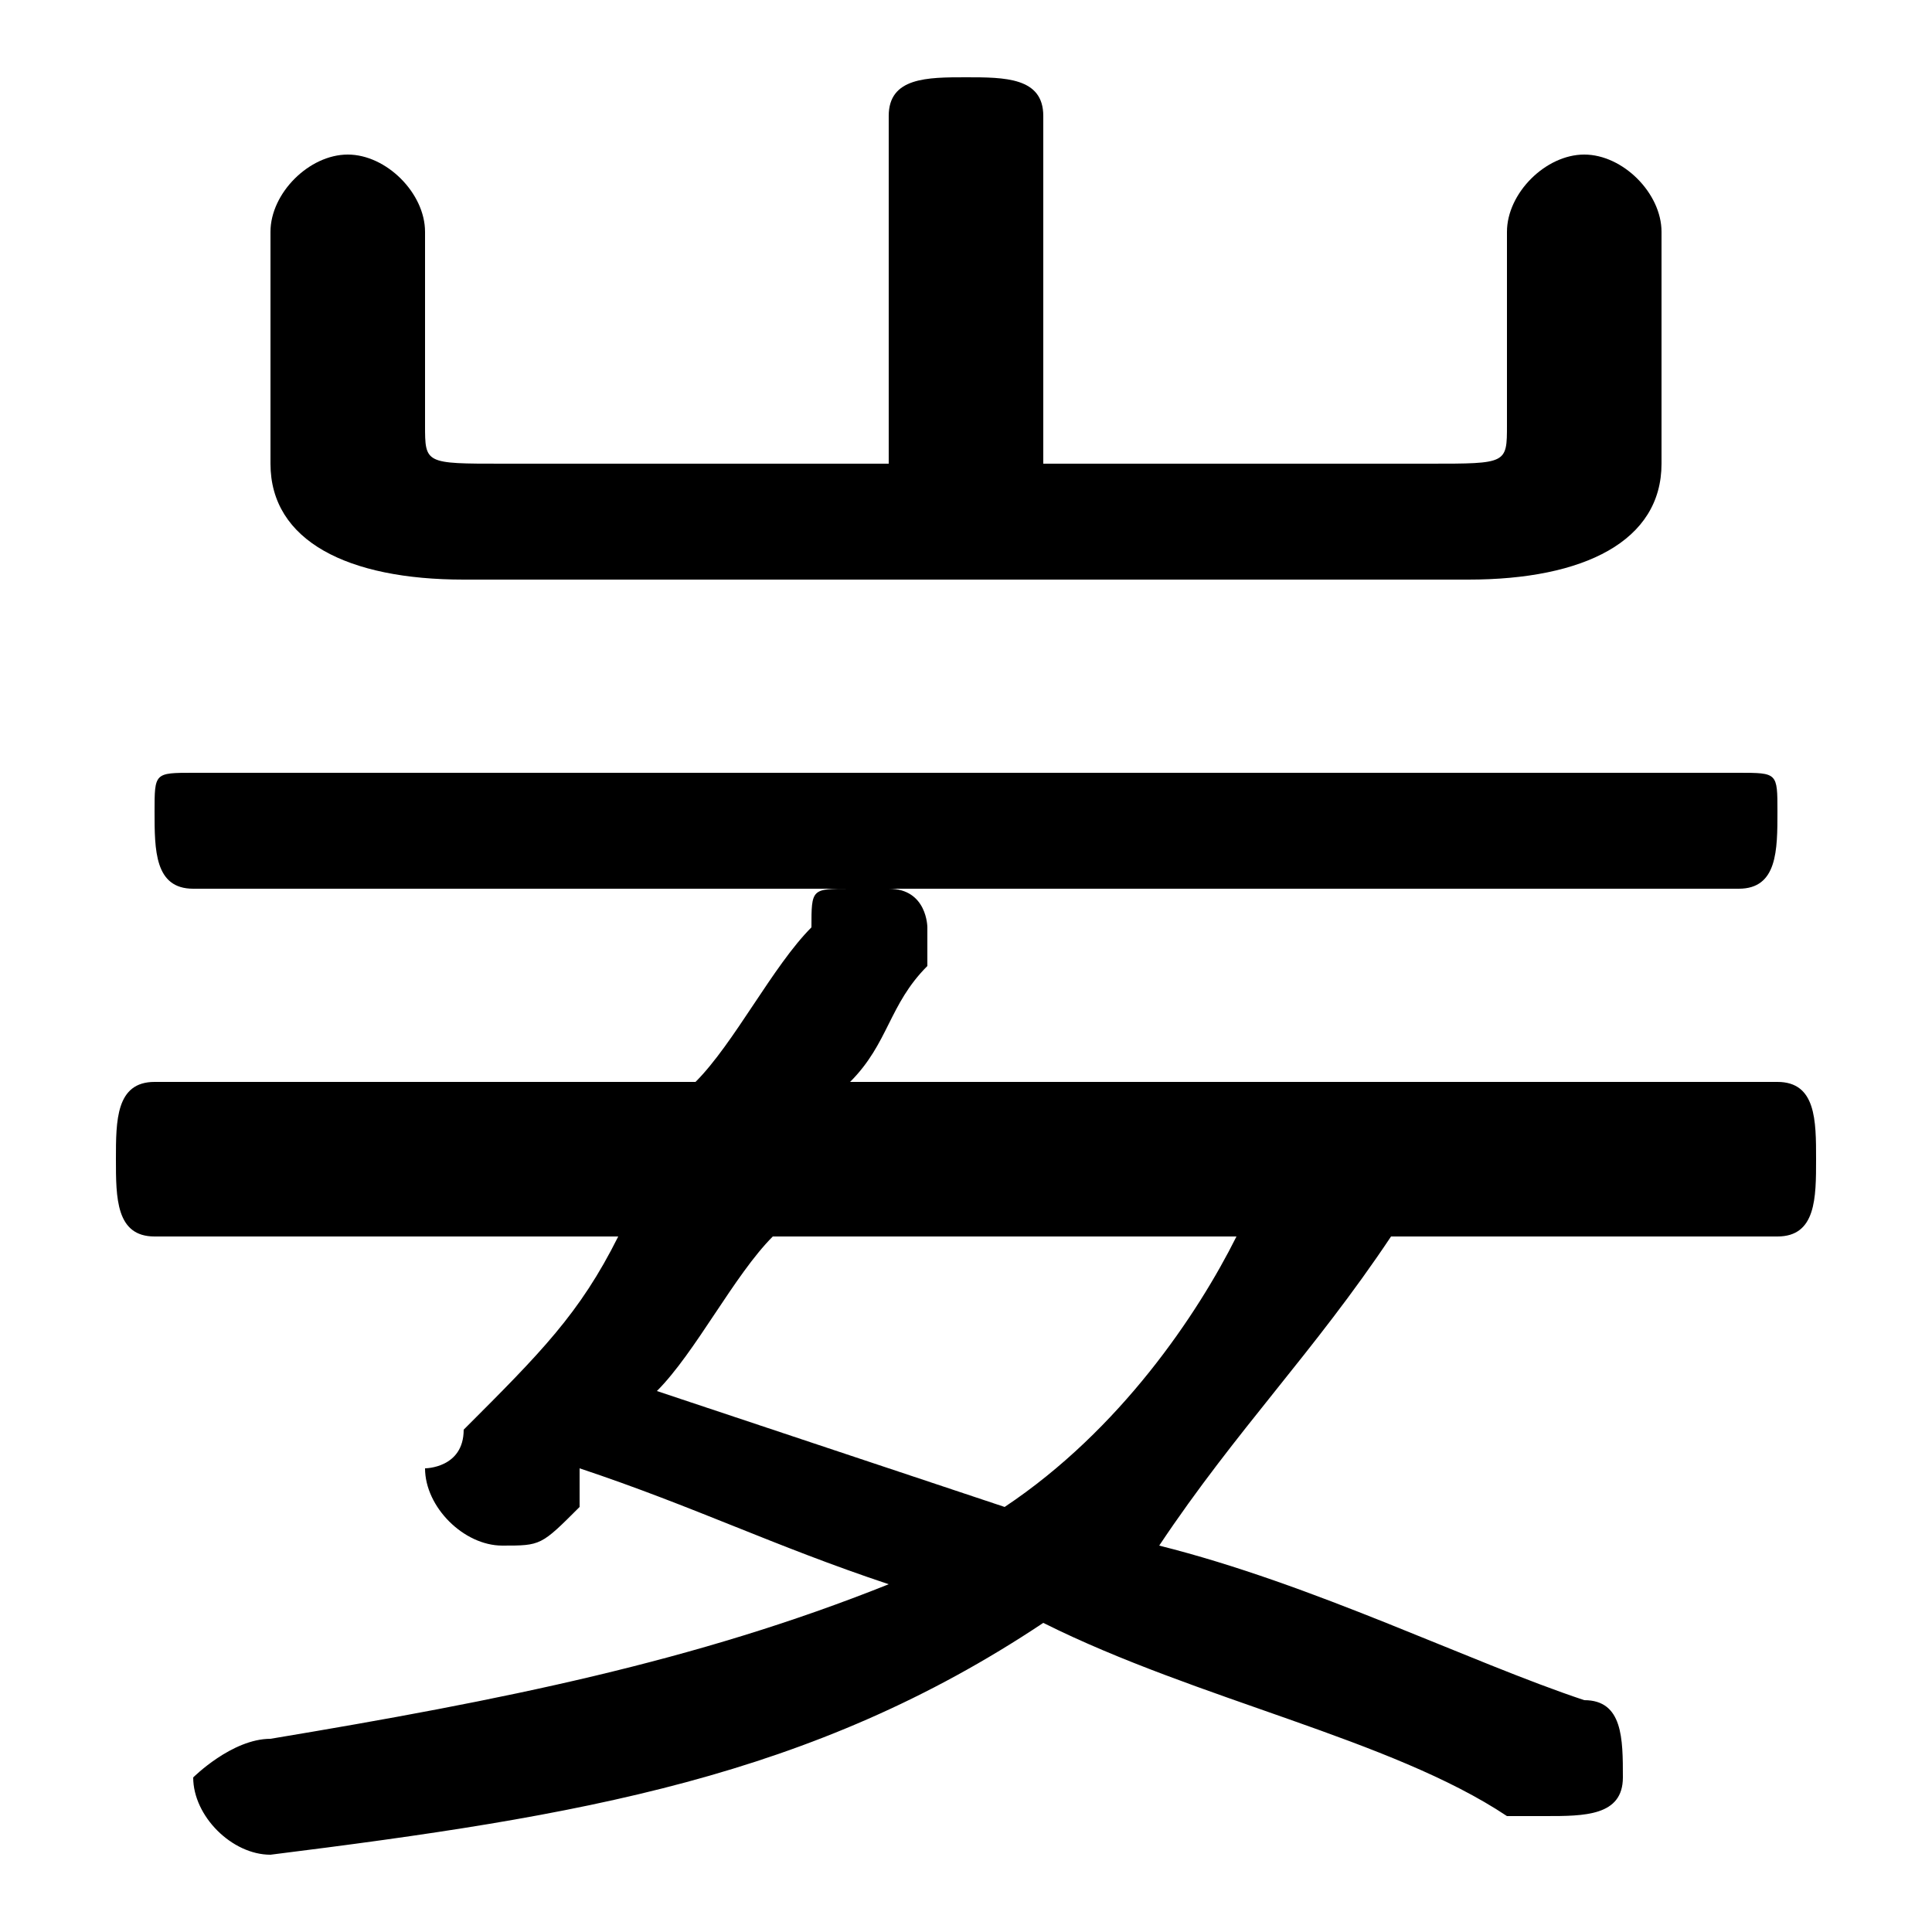 <svg xmlns="http://www.w3.org/2000/svg" viewBox="0 -44.0 50.0 50.0">
    <rect x="0" y="-44.0" width="50.0" height="50.0" fill="#808080" stroke="none"/>
    <g transform="scale(1, -1)">
        <!-- ボディの枠 -->
        <rect x="0" y="-6.0" width="50.0" height="50.0"
            stroke="white" fill="white"/>
        <!-- グリフ座標系の原点 -->
        <circle cx="0" cy="0" r="5" fill="white"/>
        <!-- グリフのアウトライン -->
        <g style="fill:black;stroke:#000000;stroke-width:0;stroke-linecap:round;stroke-linejoin:round;">
        <path d="M 46.0 12.0 C 47.0 12.0 47.0 13.0 47.0 14.0 C 47.0 15.0 47.0 16.0 46.0 16.0 L 22.0 16.0 C 23.0 17.0 23.0 18.0 24.0 19.0 C 24.0 19.0 24.0 19.0 24.0 20.0 C 24.0 20.0 24.0 21.0 23.0 21.0 L 45.0 21.0 C 46.0 21.0 46.0 22.0 46.0 23.0 C 46.0 24.0 46.0 24.0 45.0 24.0 L 5.0 24.0 C 4.0 24.0 4.0 24.0 4.0 23.0 C 4.0 22.0 4.0 21.0 5.0 21.0 L 22.0 21.0 C 21.0 21.0 21.0 21.0 21.0 20.0 C 20.0 19.0 19.0 17.0 18.0 16.0 L 4.0 16.0 C 3.0 16.0 3.0 15.0 3.0 14.0 C 3.0 13.0 3.0 12.0 4.0 12.0 L 16.0 12.0 C 15.0 10.0 14.0 9.0 12.0 7.0 C 12.0 6.0 11.0 6.0 11.0 6.0 C 11.0 5.0 12.0 4.0 13.0 4.0 C 14.0 4.0 14.0 4.0 15.0 5.0 C 15.0 5.0 15.0 5.0 15.0 6.0 C 18.0 5.0 20.0 4.0 23.0 3.0 C 18.0 1.0 13.0 -0.0 7.0 -1.0 C 6.0 -1.0 5.0 -2.0 5.0 -2.0 C 5.0 -3.0 6.0 -4.0 7.0 -4.0 C 15.0 -3.0 21.0 -2.0 27.0 2.0 C 31.0 0.0 36.0 -1.0 39.0 -3.0 C 40.0 -3.0 40.0 -3.0 40.0 -3.0 C 41.0 -3.0 42.0 -3.0 42.0 -2.0 C 42.0 -1.0 42.0 -0.0 41.0 -0.0 C 38.0 1.0 34.0 3.0 30.0 4.0 C 32.0 7.0 34.0 9.0 36.0 12.0 Z M 32.0 12.0 C 31.0 10.0 29.0 7.0 26.0 5.0 C 23.0 6.0 20.0 7.0 17.0 8.0 C 18.0 9.0 19.0 11.0 20.0 12.0 Z M 27.0 32.0 L 27.0 41.0 C 27.0 42.0 26.0 42.0 25.0 42.0 C 24.0 42.0 23.0 42.0 23.0 41.0 L 23.0 32.0 L 13.0 32.0 C 11.0 32.0 11.0 32.0 11.0 33.0 L 11.0 38.0 C 11.0 39.0 10.0 40.0 9.0 40.0 C 8.0 40.0 7.0 39.0 7.0 38.0 L 7.0 32.0 C 7.0 30.0 9.0 29.0 12.0 29.0 L 38.0 29.0 C 41.0 29.0 43.0 30.0 43.0 32.0 L 43.0 38.0 C 43.0 39.0 42.0 40.0 41.0 40.0 C 40.0 40.0 39.0 39.0 39.0 38.0 L 39.0 33.0 C 39.0 32.0 39.0 32.0 37.0 32.0 Z"/>
    </g>
    </g>
</svg>

